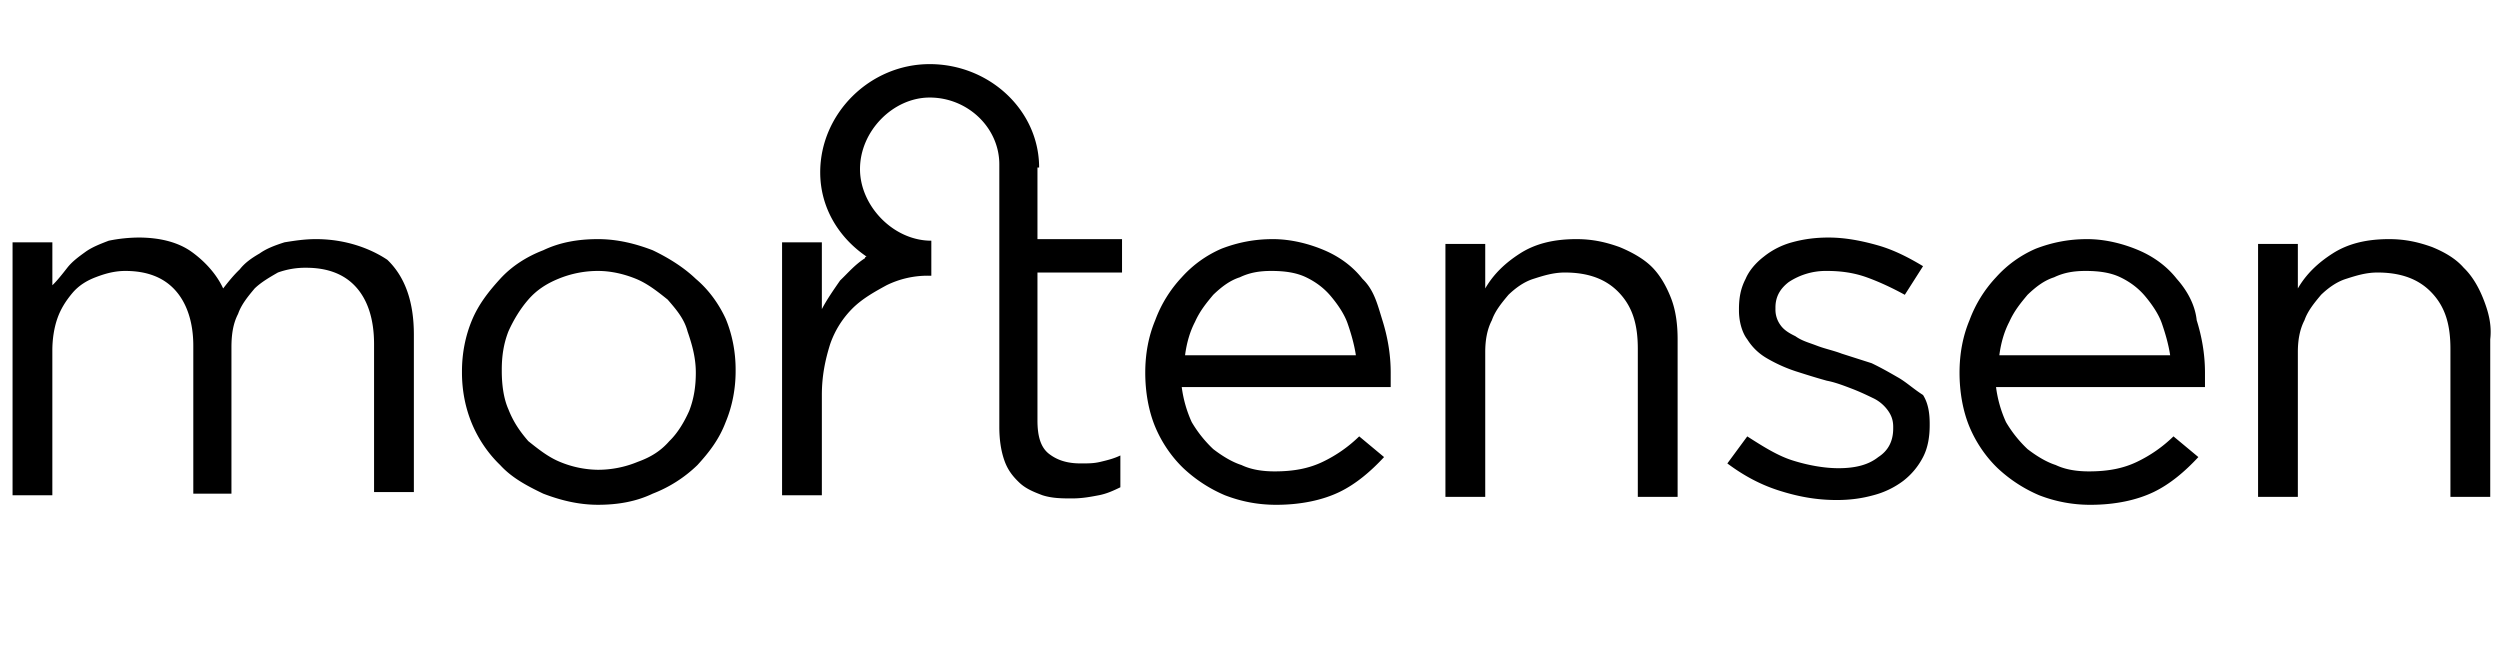 <svg fill="none" xmlns="http://www.w3.org/2000/svg" viewBox="0 0 128 34" class="w-full"><path d="M16.181 12.243c-.594 0-1.103.082-1.613.163-.51.163-.934.326-1.274.57-.424.244-.764.489-1.018.815-.34.325-.595.651-.85.977-.34-.733-.934-1.385-1.613-1.873-.68-.489-1.613-.733-2.717-.733a7.93 7.93 0 0 0-1.528.162c-.425.163-.85.326-1.19.57-.339.245-.678.49-.933.815-.255.326-.51.652-.764.896v-2.199H.643v12.95H2.68v-7.411c0-.57.085-1.14.254-1.63.17-.488.425-.895.765-1.303.34-.407.764-.651 1.188-.814.425-.163.934-.326 1.529-.326 1.104 0 1.953.326 2.547.978.594.651.934 1.629.934 2.85v7.575h1.953v-7.493c0-.652.085-1.222.34-1.71.17-.49.51-.897.849-1.304.34-.326.764-.57 1.189-.815a4.117 4.117 0 0 1 1.443-.244c1.104 0 1.953.326 2.547.978.595.651.934 1.629.934 2.932v7.575h2.038V17.13c0-1.629-.424-2.932-1.358-3.828-.85-.57-2.123-1.059-3.651-1.059ZM35.626 19.085c0 .651-.085 1.303-.34 1.955-.254.57-.594 1.14-1.018 1.547-.425.489-.934.815-1.614 1.059a5.318 5.318 0 0 1-2.038.407 5.22 5.22 0 0 1-1.953-.407c-.594-.244-1.103-.652-1.613-1.059-.424-.489-.764-.977-1.019-1.629-.255-.57-.34-1.303-.34-1.955v-.081c0-.652.085-1.303.34-1.955.255-.57.595-1.14 1.02-1.629.424-.489.933-.814 1.527-1.059a5.316 5.316 0 0 1 2.038-.407c.68 0 1.359.163 1.953.407.595.245 1.104.652 1.614 1.059.424.489.849.977 1.019 1.629.254.733.424 1.385.424 2.118Zm0-4.806c-.594-.57-1.358-1.059-2.207-1.466-.85-.326-1.784-.57-2.803-.57-1.018 0-1.953.163-2.802.57-.849.326-1.613.815-2.207 1.466-.595.652-1.104 1.303-1.444 2.118-.34.814-.51 1.71-.51 2.606v.082c0 .896.17 1.792.51 2.606.34.815.85 1.548 1.444 2.118.594.651 1.358 1.059 2.207 1.466.85.326 1.784.57 2.802.57 1.02 0 1.953-.163 2.803-.57a6.813 6.813 0 0 0 2.292-1.466c.595-.652 1.104-1.303 1.444-2.2.34-.814.509-1.71.509-2.606v-.081c0-.896-.17-1.792-.51-2.607-.34-.733-.849-1.466-1.528-2.036ZM53.203 8.578c0-2.932-2.547-5.295-5.604-5.295s-5.604 2.525-5.604 5.54c0 1.791.934 3.338 2.377 4.316 0 0-.085 0-.085.081-.51.326-.849.733-1.273 1.14-.34.49-.68.978-.935 1.467v-3.421h-2.037v12.95h2.037v-5.13c0-.978.17-1.793.425-2.607a4.805 4.805 0 0 1 1.189-1.874c.51-.488 1.104-.814 1.698-1.14a4.762 4.762 0 0 1 2.123-.489h.17v-1.792c-1.953 0-3.652-1.791-3.652-3.665 0-1.955 1.699-3.665 3.567-3.665 1.953 0 3.566 1.547 3.566 3.42v13.44c0 .652.085 1.222.255 1.71.17.49.424.815.764 1.14.34.327.764.49 1.189.652.51.163 1.019.163 1.528.163.51 0 .934-.081 1.359-.162.424-.082.764-.245 1.103-.408V23.32c-.34.163-.679.245-1.019.326-.34.081-.594.081-1.018.081-.68 0-1.19-.162-1.614-.488-.424-.326-.594-.896-.594-1.71v-7.576h4.33v-1.71h-4.33V8.578h.085ZM60.675 18.189c.085-.652.255-1.222.51-1.71.254-.57.594-.978.933-1.385.425-.408.85-.733 1.359-.896.51-.245 1.019-.326 1.613-.326.68 0 1.274.081 1.784.326.509.244.934.57 1.273.977.34.407.68.896.85 1.385.17.489.339 1.059.424 1.629h-8.746Zm9.085-3.91c-.509-.651-1.188-1.14-1.953-1.466-.764-.326-1.698-.57-2.632-.57-.934 0-1.783.163-2.632.489a5.844 5.844 0 0 0-2.038 1.466 6.516 6.516 0 0 0-1.358 2.199c-.34.814-.51 1.71-.51 2.688 0 .977.17 1.955.51 2.77.34.814.849 1.547 1.443 2.117a7.256 7.256 0 0 0 2.123 1.384c.849.326 1.698.49 2.632.49 1.274 0 2.378-.245 3.227-.652.849-.408 1.613-1.06 2.292-1.792l-1.273-1.06a6.99 6.99 0 0 1-1.868 1.304c-.68.326-1.444.489-2.463.489-.594 0-1.189-.082-1.698-.326-.51-.163-1.019-.489-1.444-.815a6.25 6.25 0 0 1-1.103-1.384 6.266 6.266 0 0 1-.51-1.792h10.699v-.733c0-.978-.17-1.874-.425-2.688-.254-.815-.424-1.548-1.019-2.118ZM82.922 12.65c-.68-.244-1.359-.407-2.208-.407-1.189 0-2.123.244-2.887.733-.764.489-1.358 1.059-1.783 1.792v-2.28h-2.038v12.95h2.038v-7.412c0-.57.085-1.14.34-1.63.17-.488.509-.895.849-1.302.34-.326.764-.652 1.273-.815.51-.163 1.02-.326 1.614-.326 1.188 0 2.122.326 2.802 1.06.679.732.934 1.628.934 2.85v7.575h2.038v-8.064c0-.733-.085-1.466-.34-2.117-.255-.652-.594-1.222-1.019-1.63-.424-.407-1.019-.732-1.613-.977ZM97.187 19.33c-.425-.245-.85-.49-1.359-.734l-1.528-.488c-.425-.163-.85-.245-1.274-.408-.424-.163-.764-.244-1.104-.488-.34-.163-.594-.326-.764-.57a1.337 1.337 0 0 1-.255-.815v-.082c0-.57.255-.977.68-1.303a3.435 3.435 0 0 1 1.953-.57c.679 0 1.358.082 2.037.326.68.244 1.359.57 1.953.896l.934-1.466c-.679-.408-1.443-.815-2.292-1.06-.85-.243-1.698-.406-2.547-.406-.68 0-1.274.081-1.868.244a3.969 3.969 0 0 0-1.444.733c-.425.326-.764.733-.934 1.14-.255.489-.34.978-.34 1.548v.081c0 .57.17 1.14.425 1.466.255.408.594.734 1.019.978a7.67 7.67 0 0 0 1.443.651c.51.163 1.02.326 1.614.49.424.08.849.244 1.273.406.425.163.764.326 1.104.49.34.162.594.406.764.65.17.245.255.49.255.815v.082c0 .651-.255 1.14-.764 1.466-.51.407-1.189.57-2.038.57-.764 0-1.613-.163-2.377-.407-.765-.245-1.529-.733-2.293-1.222l-1.02 1.385c.765.57 1.614 1.058 2.633 1.384 1.02.326 1.953.489 2.972.489.68 0 1.274-.081 1.868-.244a4.383 4.383 0 0 0 1.529-.733 3.636 3.636 0 0 0 1.018-1.222c.255-.489.34-1.06.34-1.63v-.08c0-.57-.085-1.06-.34-1.467-.509-.326-.849-.651-1.273-.896ZM102.366 18.189c.085-.652.255-1.222.51-1.71.255-.57.594-.978.934-1.385.424-.408.849-.733 1.358-.896.51-.245 1.019-.326 1.614-.326.679 0 1.273.081 1.783.326.509.244.934.57 1.274.977.339.407.679.896.849 1.385.169.489.339 1.059.424 1.629h-8.746Zm9.086-3.91c-.51-.651-1.189-1.14-1.953-1.466-.764-.326-1.698-.57-2.632-.57-.934 0-1.783.163-2.633.489a5.84 5.84 0 0 0-2.037 1.466 6.512 6.512 0 0 0-1.359 2.199c-.34.814-.51 1.71-.51 2.688 0 .977.17 1.955.51 2.77.34.814.849 1.547 1.443 2.117a7.267 7.267 0 0 0 2.123 1.384 7.175 7.175 0 0 0 2.632.49c1.274 0 2.378-.245 3.227-.652.849-.408 1.613-1.06 2.293-1.792l-1.274-1.06a6.988 6.988 0 0 1-1.868 1.304c-.679.326-1.444.489-2.462.489-.595 0-1.189-.082-1.699-.326-.509-.163-1.019-.489-1.443-.815a6.248 6.248 0 0 1-1.104-1.384 6.227 6.227 0 0 1-.509-1.792h10.698v-.733c0-.978-.169-1.874-.424-2.688-.085-.815-.51-1.548-1.019-2.118ZM127.16 15.338c-.254-.652-.594-1.222-1.018-1.629-.425-.489-1.019-.814-1.614-1.059-.679-.244-1.358-.407-2.207-.407-1.189 0-2.123.244-2.887.733-.765.489-1.359 1.059-1.784 1.792v-2.28h-2.037v12.95h2.037v-7.412c0-.57.085-1.14.34-1.63.17-.488.51-.895.849-1.302.34-.326.764-.652 1.274-.815.509-.163 1.019-.326 1.613-.326 1.189 0 2.123.326 2.802 1.06.68.732.934 1.628.934 2.85v7.575h2.038v-8.064c.085-.733-.085-1.384-.34-2.036Z" fill="currentColor"/></svg>
